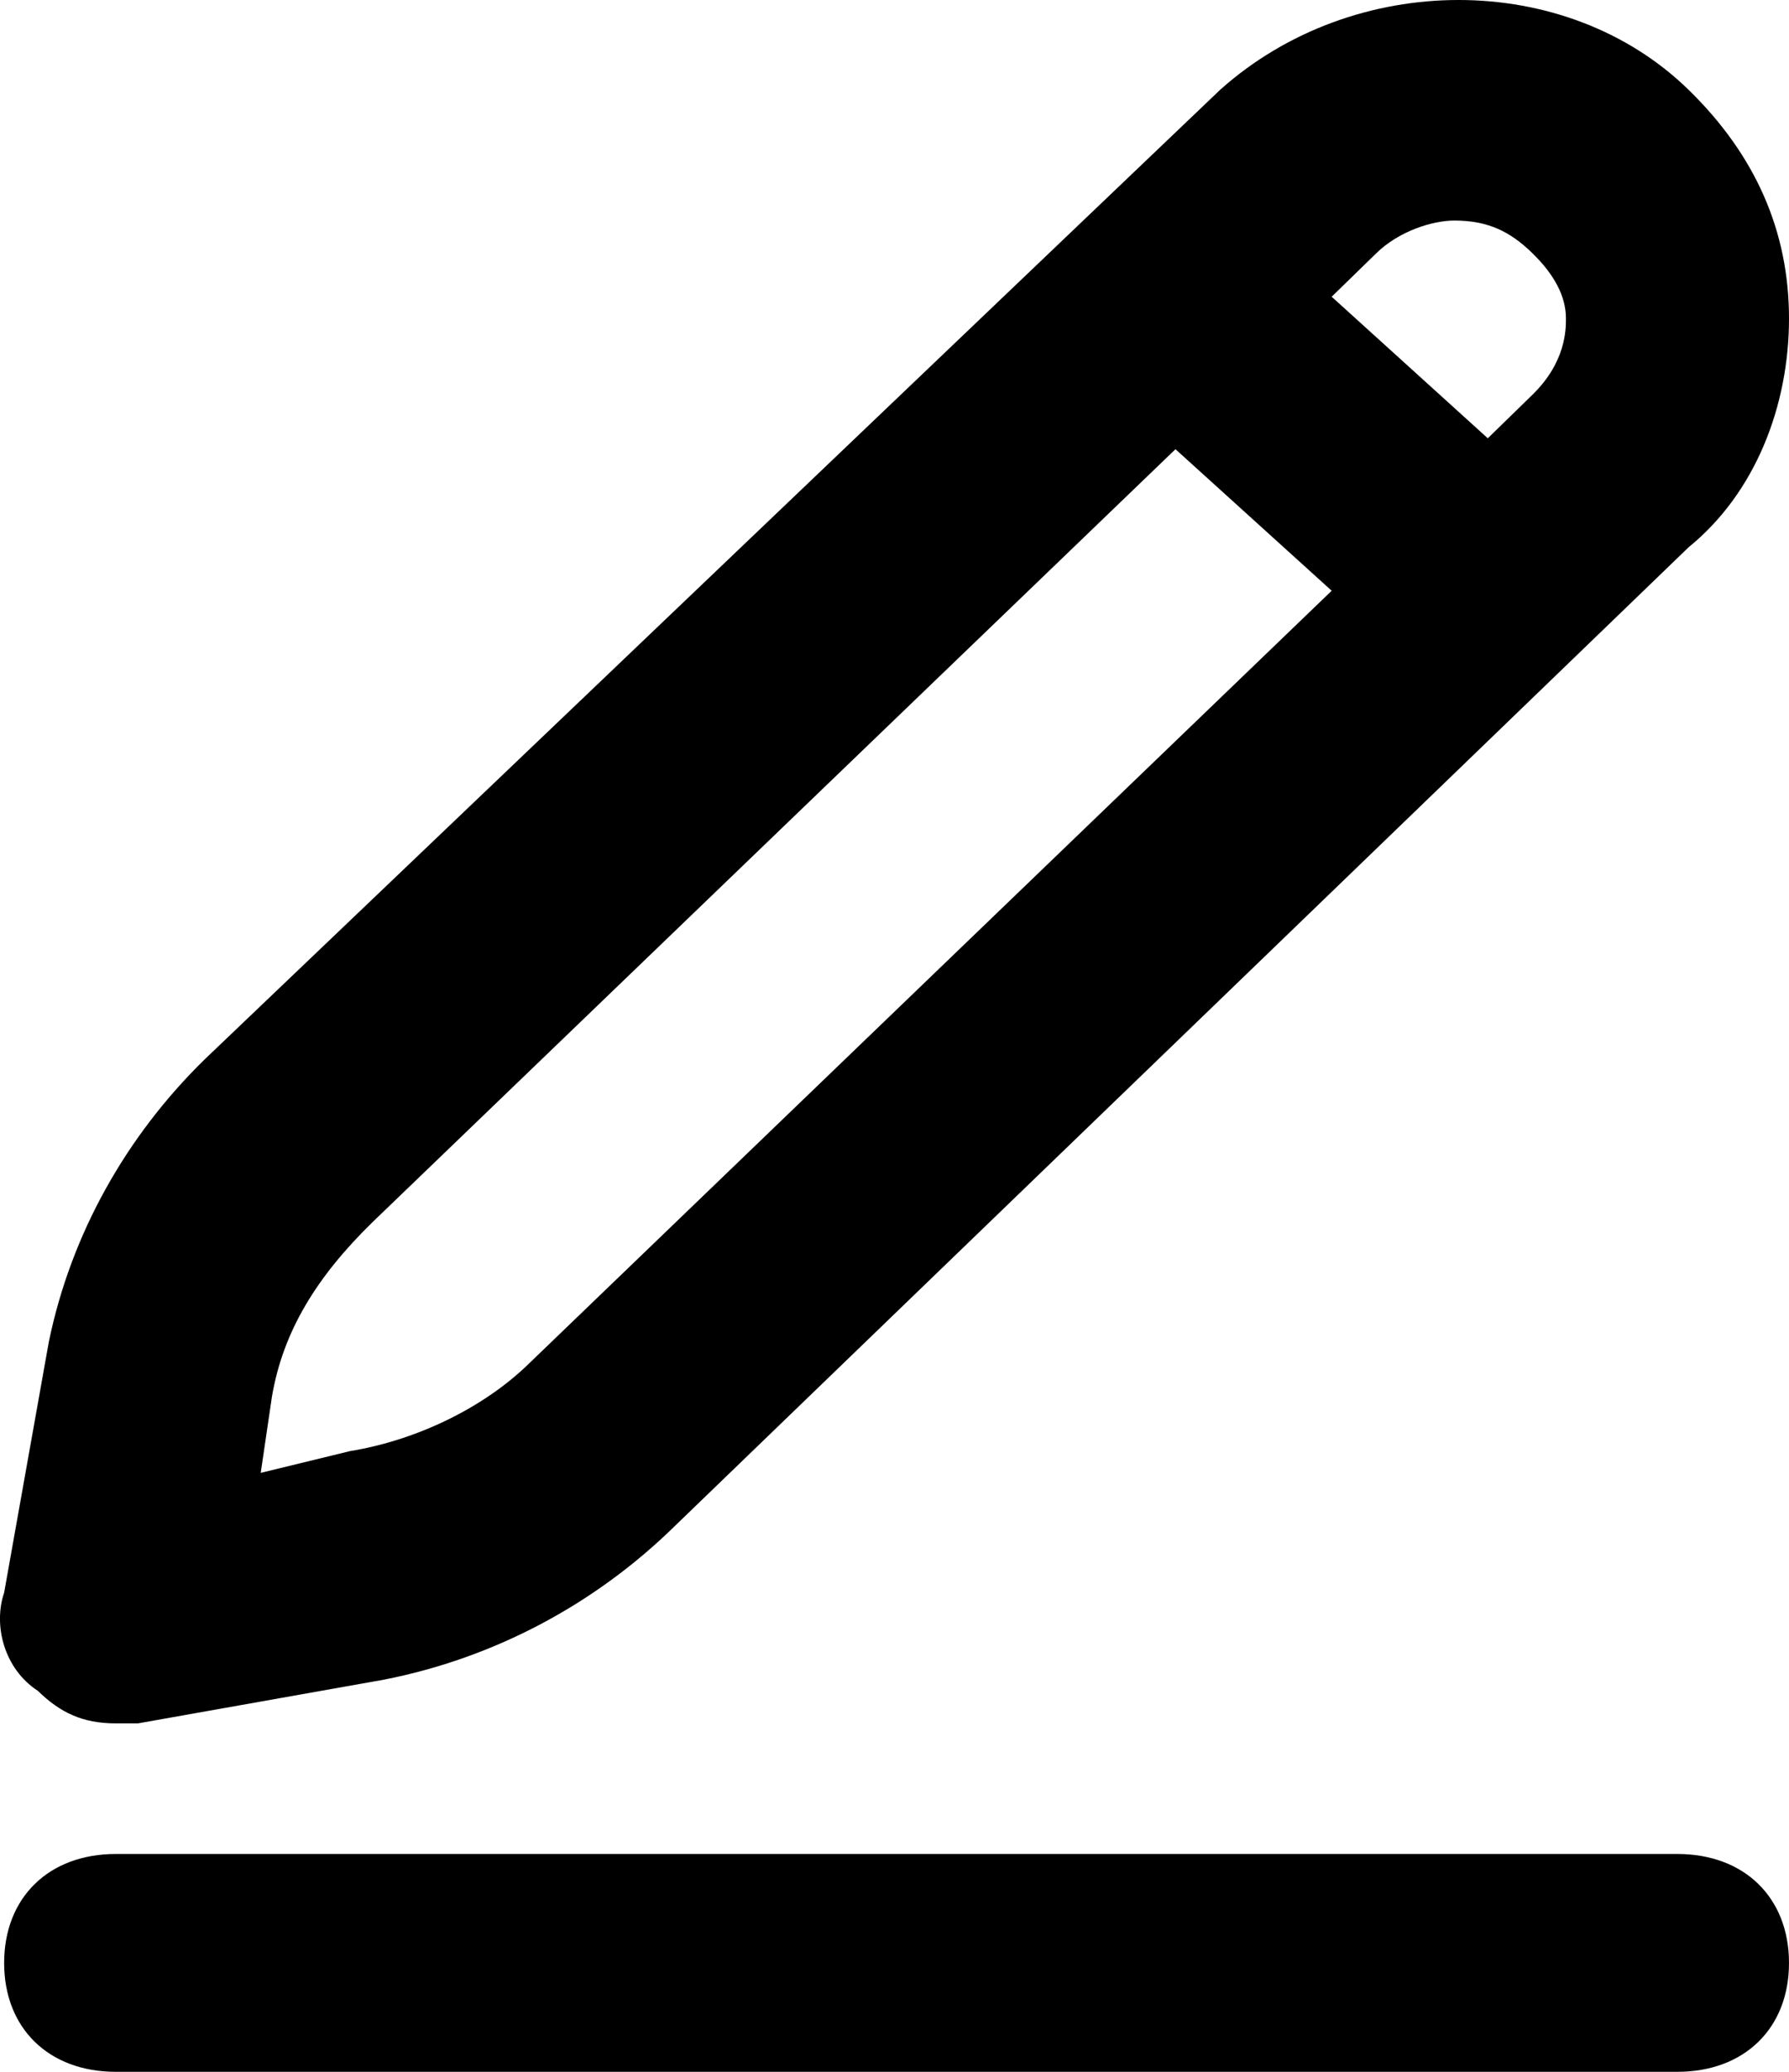 <svg width="19" height="22" viewBox="0 0 19 22" fill="none" xmlns="http://www.w3.org/2000/svg">
<path d="M1.229 18.3H1.466L4.072 17.837C5.257 17.606 6.323 17.028 7.153 16.218L17.934 5.811C18.645 5.233 19 4.307 19 3.382C19 2.457 18.645 1.648 17.934 0.954C16.631 -0.318 14.38 -0.318 12.958 0.954L2.177 11.246C1.348 12.055 0.755 13.096 0.518 14.252L0.044 16.912C-0.074 17.259 0.044 17.721 0.4 17.953C0.637 18.184 0.874 18.3 1.229 18.3ZM14.617 2.689C14.854 2.457 15.209 2.342 15.446 2.342C15.801 2.342 16.038 2.457 16.275 2.689C16.512 2.92 16.631 3.151 16.631 3.382C16.631 3.498 16.631 3.845 16.275 4.192L15.801 4.654L14.143 3.151L14.617 2.689ZM2.888 14.831C3.006 14.137 3.362 13.559 3.954 12.98L12.484 4.77L14.143 6.273L5.613 14.484C5.139 14.946 4.428 15.293 3.717 15.409L2.769 15.64L2.888 14.831ZM17.815 19.687H1.229C0.518 19.687 0.044 20.15 0.044 20.844C0.044 21.538 0.518 22 1.229 22H17.815C18.526 22 19 21.538 19 20.844C19 20.15 18.526 19.687 17.815 19.687Z" fill="black"/>
</svg>
